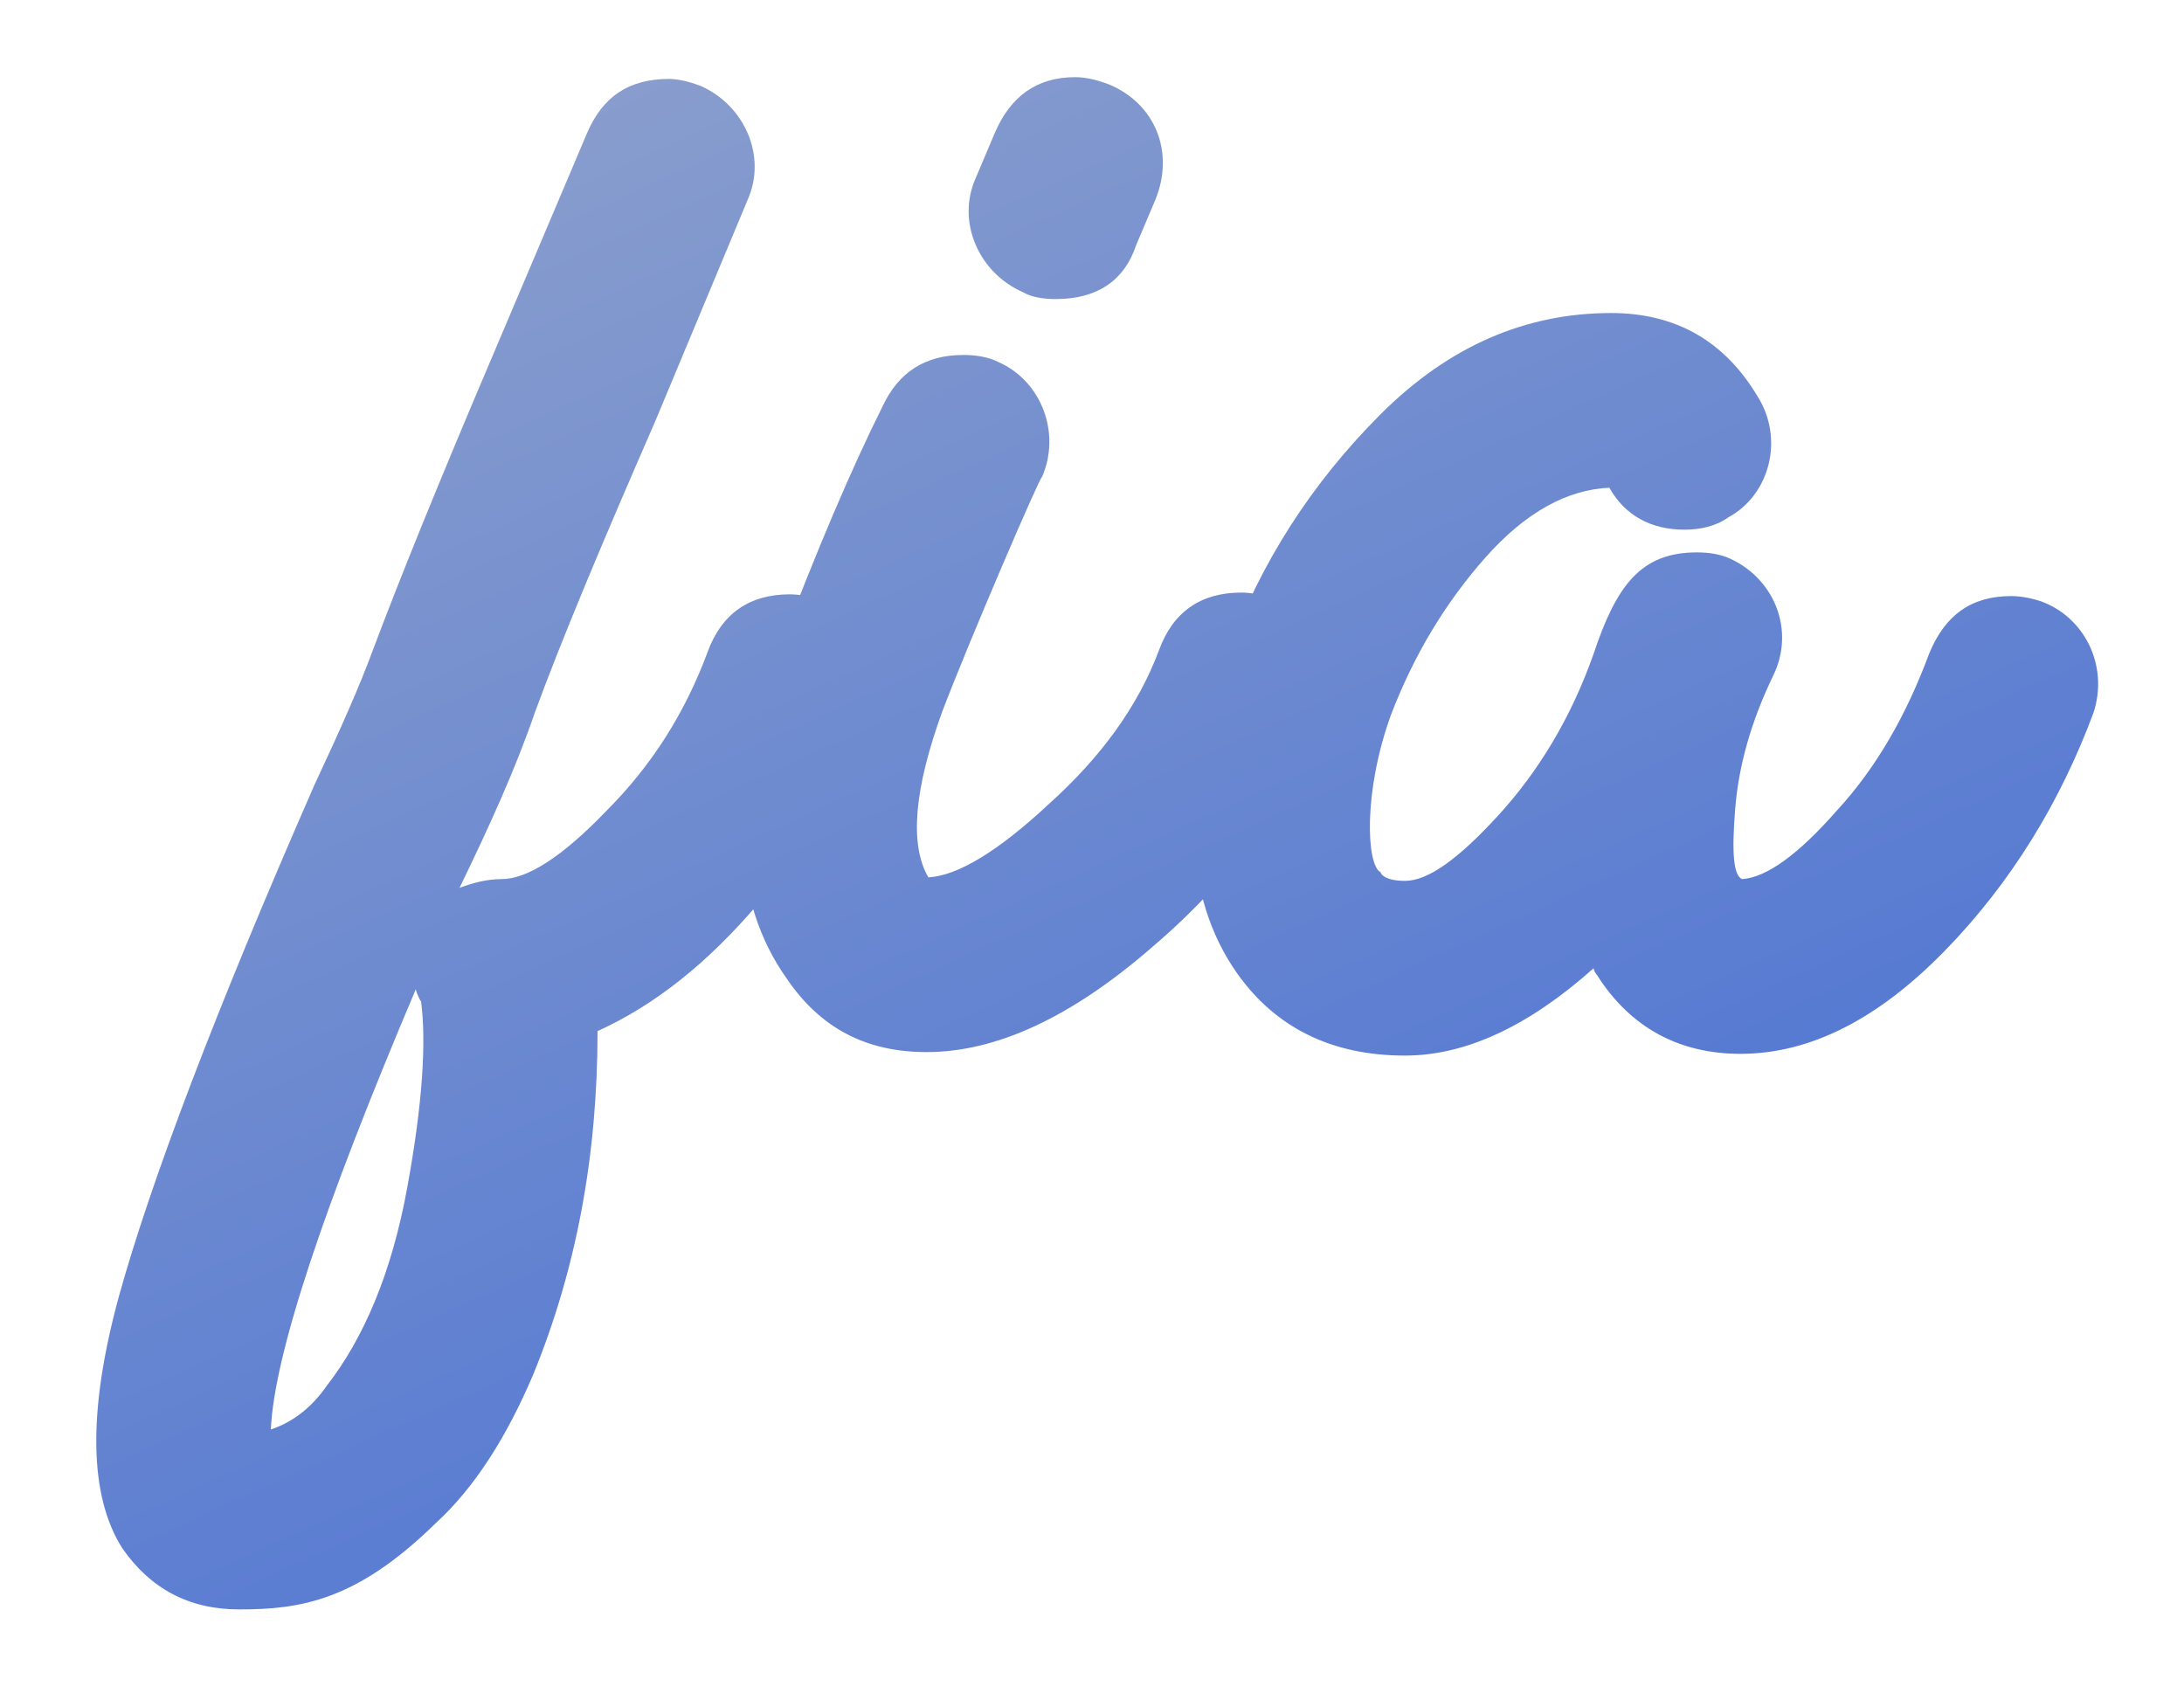 <svg width="120" height="93" viewBox="0 0 120 93" fill="none" xmlns="http://www.w3.org/2000/svg">
<g filter="url(#filter0_d_251_1278)">
<path d="M29.28 71.568C27.84 74.928 26.112 77.712 23.904 79.728C19.584 83.952 16.512 84.432 13.152 84.432C10.368 84.432 8.256 83.28 6.72 81.072C4.896 78.192 4.8 73.584 6.528 67.248C8.256 61.008 11.808 51.6 17.28 39.12C18.72 36.048 19.776 33.648 20.448 31.824C21.888 27.984 24.096 22.512 27.168 15.312L32.256 3.312C33.12 1.296 34.56 0.336 36.768 0.336C37.152 0.336 37.728 0.432 38.496 0.72C40.896 1.776 42.144 4.56 41.088 6.96L36 19.152C33.024 25.968 30.816 31.248 29.376 35.184C28.32 38.256 26.88 41.424 25.248 44.784C26.016 44.496 26.784 44.304 27.552 44.304C28.992 44.304 30.912 43.056 33.312 40.56C35.808 38.064 37.632 35.184 38.88 31.824C39.648 29.712 41.184 28.656 43.392 28.656C43.872 28.656 44.448 28.752 45.024 28.944C47.424 29.808 48.768 32.496 47.904 35.088C46.56 38.832 44.448 42.288 41.664 45.648C38.88 48.912 36 51.216 32.832 52.656C32.832 59.472 31.68 65.712 29.28 71.568ZM23.136 51.024C23.04 50.928 22.848 50.448 22.848 50.352C17.76 62.352 15.072 70.416 14.88 74.544C16.032 74.16 17.088 73.392 17.952 72.144C19.968 69.552 21.504 66 22.368 61.296C23.232 56.592 23.424 53.232 23.136 51.024ZM69.824 28.848C72.224 29.712 73.568 32.4 72.704 34.992C70.88 39.888 67.808 44.208 63.296 48.048C58.88 51.888 54.752 53.808 50.912 53.808C47.552 53.808 45.056 52.464 43.232 49.776C40.16 45.456 39.968 39.504 42.752 31.824C44.864 26.256 46.784 21.744 48.512 18.288C49.376 16.464 50.816 15.504 52.928 15.504C53.6 15.504 54.272 15.6 54.848 15.888C57.248 16.944 58.304 19.824 57.248 22.224C57.248 21.936 53.312 31.056 51.776 35.088C50.24 39.312 49.952 42.384 51.008 44.208C52.64 44.112 54.848 42.768 57.632 40.176C60.512 37.584 62.528 34.8 63.68 31.728C64.448 29.616 65.984 28.56 68.192 28.56C68.672 28.56 69.248 28.656 69.824 28.848ZM56.192 12.048C53.792 10.992 52.544 8.208 53.6 5.808L54.656 3.312C55.52 1.296 56.96 0.24 59.072 0.24C59.552 0.24 60.128 0.336 60.896 0.624C63.488 1.68 64.544 4.368 63.488 6.96L62.432 9.456C61.76 11.472 60.224 12.432 58.016 12.432C57.344 12.432 56.672 12.336 56.192 12.048ZM112.139 29.04C114.539 29.904 115.883 32.592 115.019 35.184C113.195 40.08 110.507 44.496 106.859 48.24C103.211 51.984 99.466 53.904 95.626 53.904C92.266 53.904 89.579 52.464 87.754 49.584C87.659 49.488 87.562 49.296 87.562 49.2C84.01 52.368 80.555 54 77.195 54C73.162 54 70.091 52.464 67.978 49.488C65.002 45.264 64.811 39.408 67.403 32.016C69.227 26.928 72.106 22.512 75.85 18.768C79.594 15.024 83.819 13.2 88.522 13.2C92.075 13.2 94.763 14.736 96.587 17.808C98.026 20.112 97.258 23.184 94.954 24.432C94.282 24.912 93.418 25.104 92.555 25.104C90.731 25.104 89.29 24.336 88.427 22.8C86.123 22.896 83.819 24.144 81.611 26.64C79.403 29.136 77.674 32.016 76.427 35.28C74.891 39.504 75.082 43.536 75.85 43.92C75.947 44.208 76.427 44.4 77.195 44.4C78.442 44.4 80.075 43.248 82.282 40.848C84.49 38.448 86.314 35.472 87.562 31.92C88.811 28.176 90.154 26.352 93.227 26.352C93.898 26.352 94.57 26.448 95.147 26.736C97.546 27.888 98.603 30.672 97.451 33.072C96.203 35.664 95.531 38.064 95.338 40.464C95.147 42.864 95.243 44.112 95.722 44.304C97.067 44.208 98.794 42.96 100.907 40.56C103.115 38.16 104.747 35.28 105.995 31.92C106.859 29.808 108.299 28.752 110.507 28.752C110.987 28.752 111.563 28.848 112.139 29.04Z" fill="url(#paint0_linear_251_1278)"/>
</g>
<defs>
<filter id="filter0_d_251_1278" x="0.8" y="0.24" width="119.083" height="92.192" filterUnits="userSpaceOnUse" color-interpolation-filters="sRGB">
<feFlood flood-opacity="0" result="BackgroundImageFix"/>
<feColorMatrix in="SourceAlpha" type="matrix" values="0 0 0 0 0 0 0 0 0 0 0 0 0 0 0 0 0 0 127 0" result="hardAlpha"/>
<feOffset dy="4"/>
<feGaussianBlur stdDeviation="2"/>
<feComposite in2="hardAlpha" operator="out"/>
<feColorMatrix type="matrix" values="0 0 0 0 0 0 0 0 0 0 0 0 0 0 0 0 0 0 0.25 0"/>
<feBlend mode="normal" in2="BackgroundImageFix" result="effect1_dropShadow_251_1278"/>
<feBlend mode="normal" in="SourceGraphic" in2="effect1_dropShadow_251_1278" result="shape"/>
</filter>
<linearGradient id="paint0_linear_251_1278" x1="37.148" y1="-22.161" x2="86.277" y2="86.165" gradientUnits="userSpaceOnUse">
<stop stop-color="#95A6CC"/>
<stop offset="1" stop-color="#476FD4"/>
</linearGradient>
</defs>
</svg>

